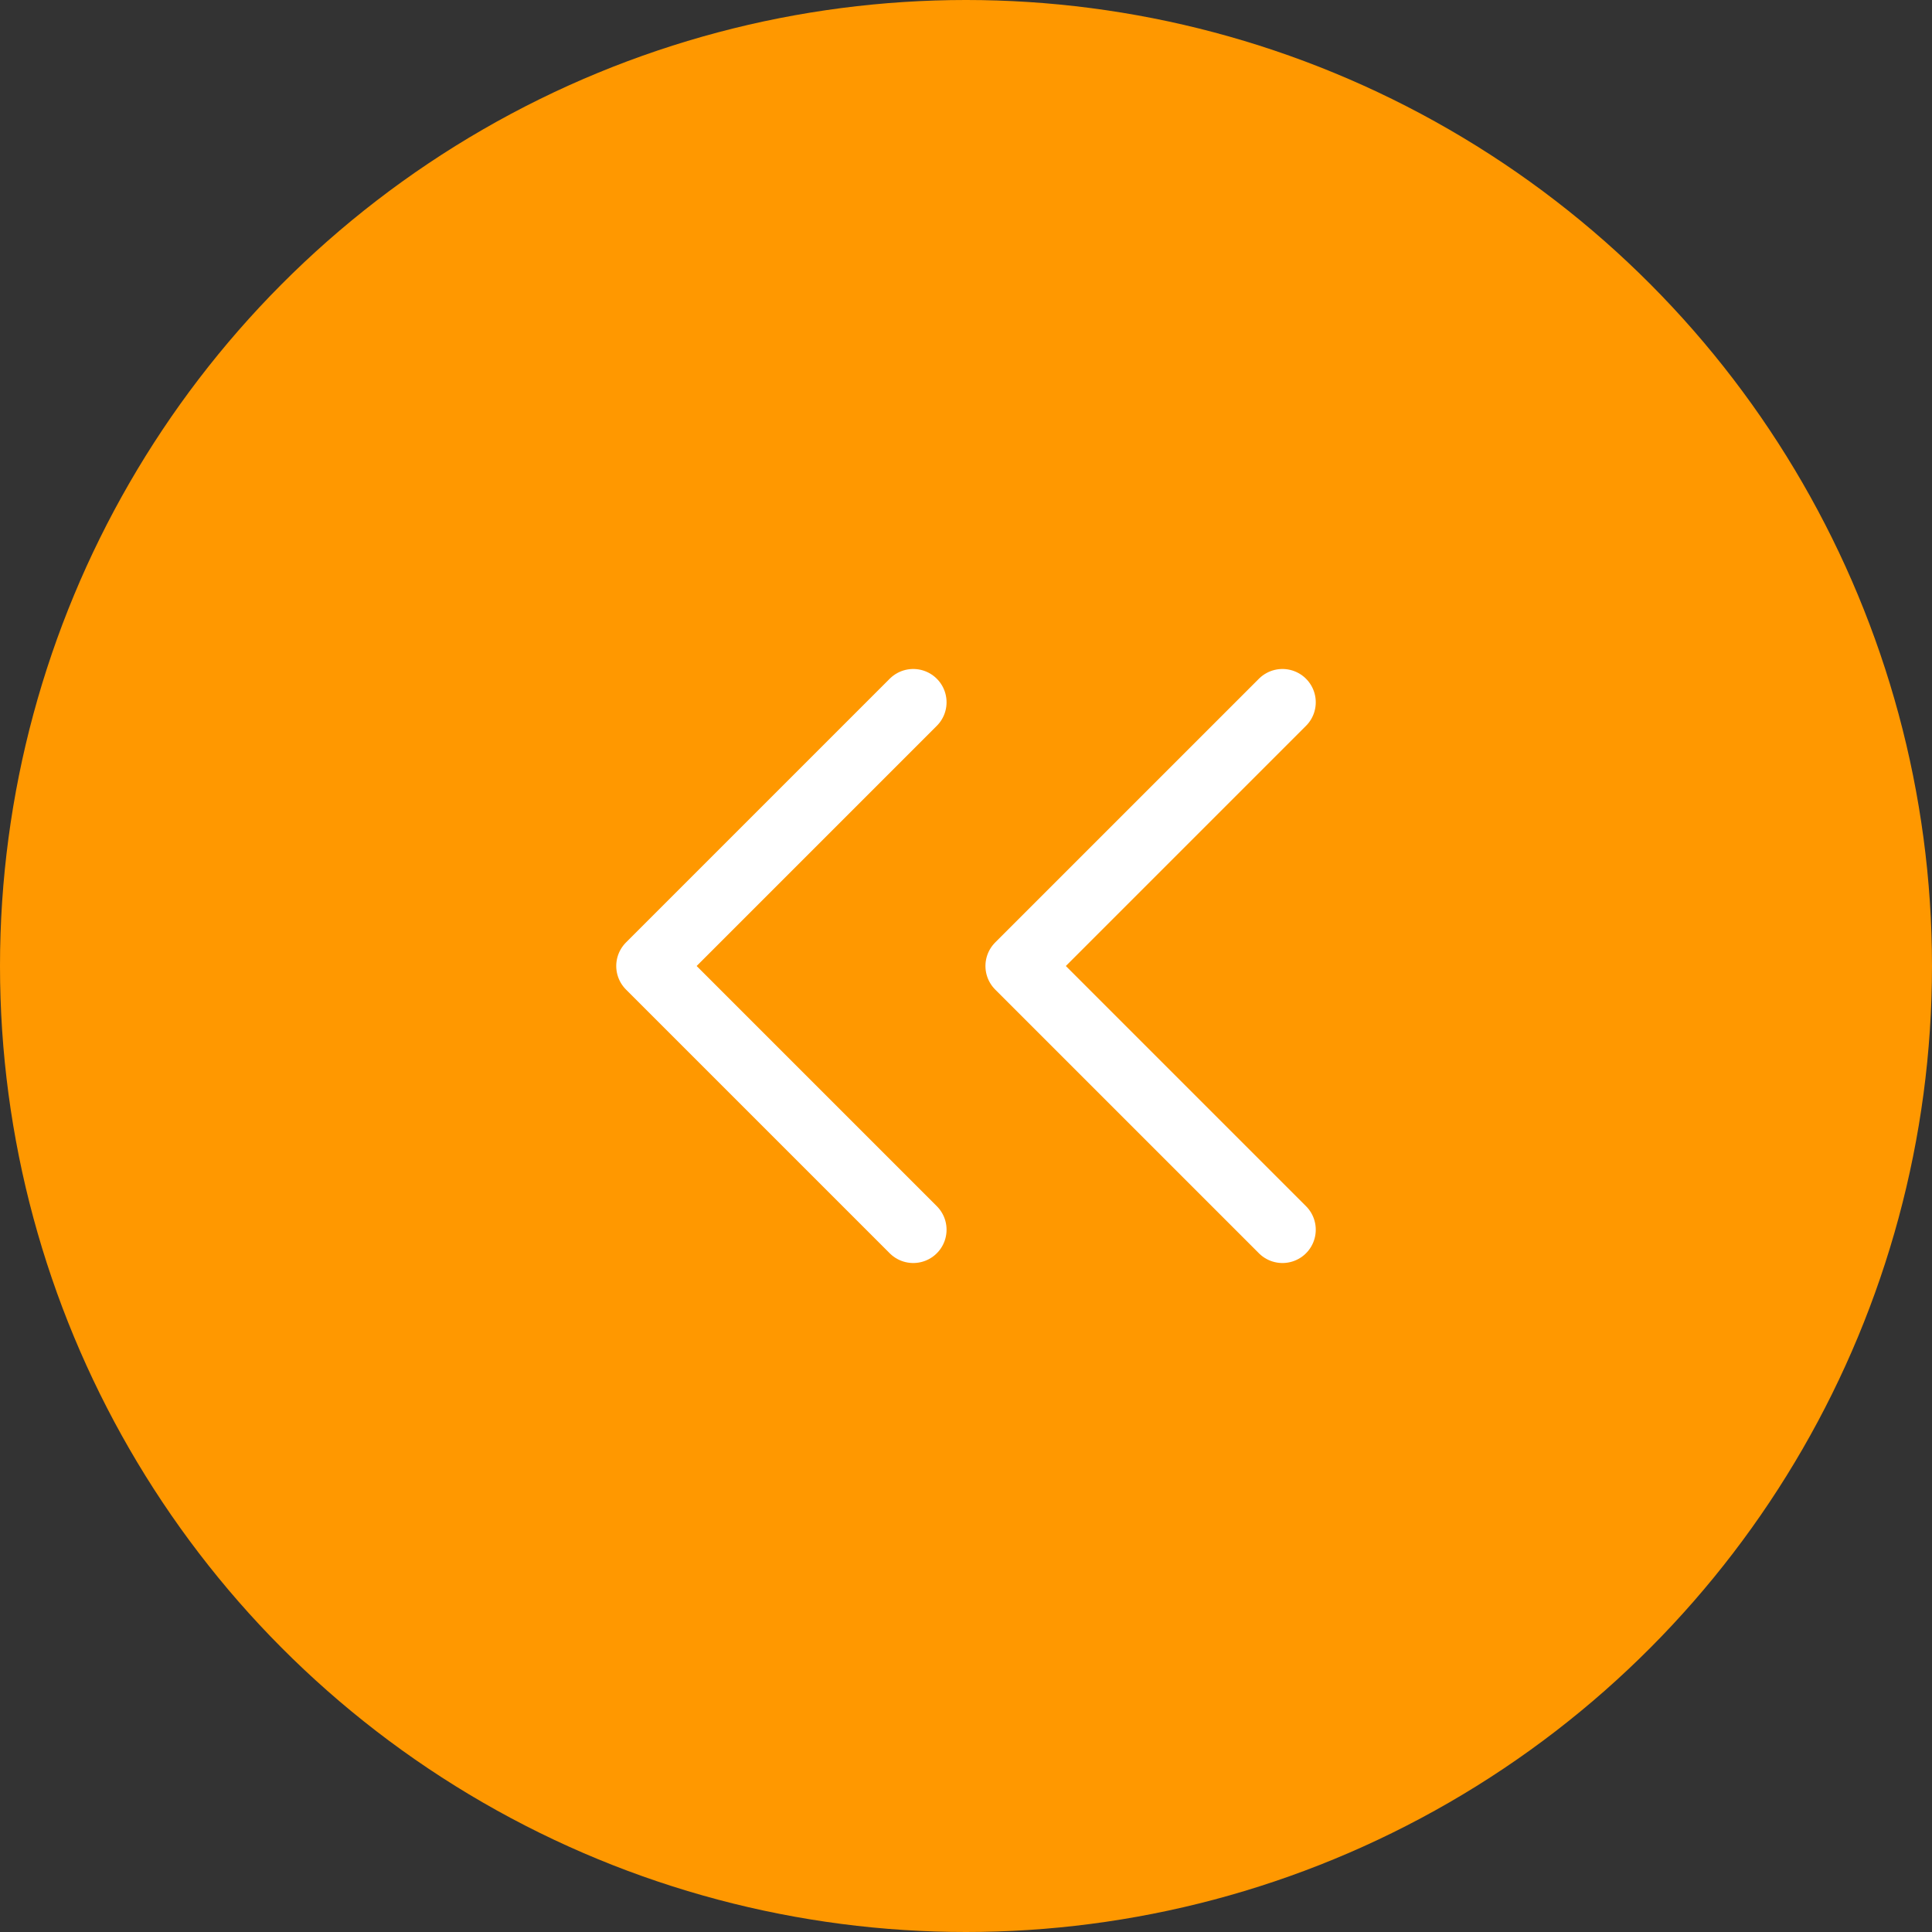 <svg width="40" height="40" viewBox="0 0 40 40" fill="none" xmlns="http://www.w3.org/2000/svg">
<rect x="0" y="0" width="40" height="40" fill="#333333" stroke="none"/>
<circle cx="20" cy="20" r="20" transform="matrix(-1 0 0 1 40 0)" fill="#FF9800"/>
<path d="M26.552 25.46L21.092 20L26.552 14.54M18.908 25.46L13.448 20L18.908 14.54" stroke="white" stroke-width="1.379" stroke-linecap="round" stroke-linejoin="round"/>
</svg>
